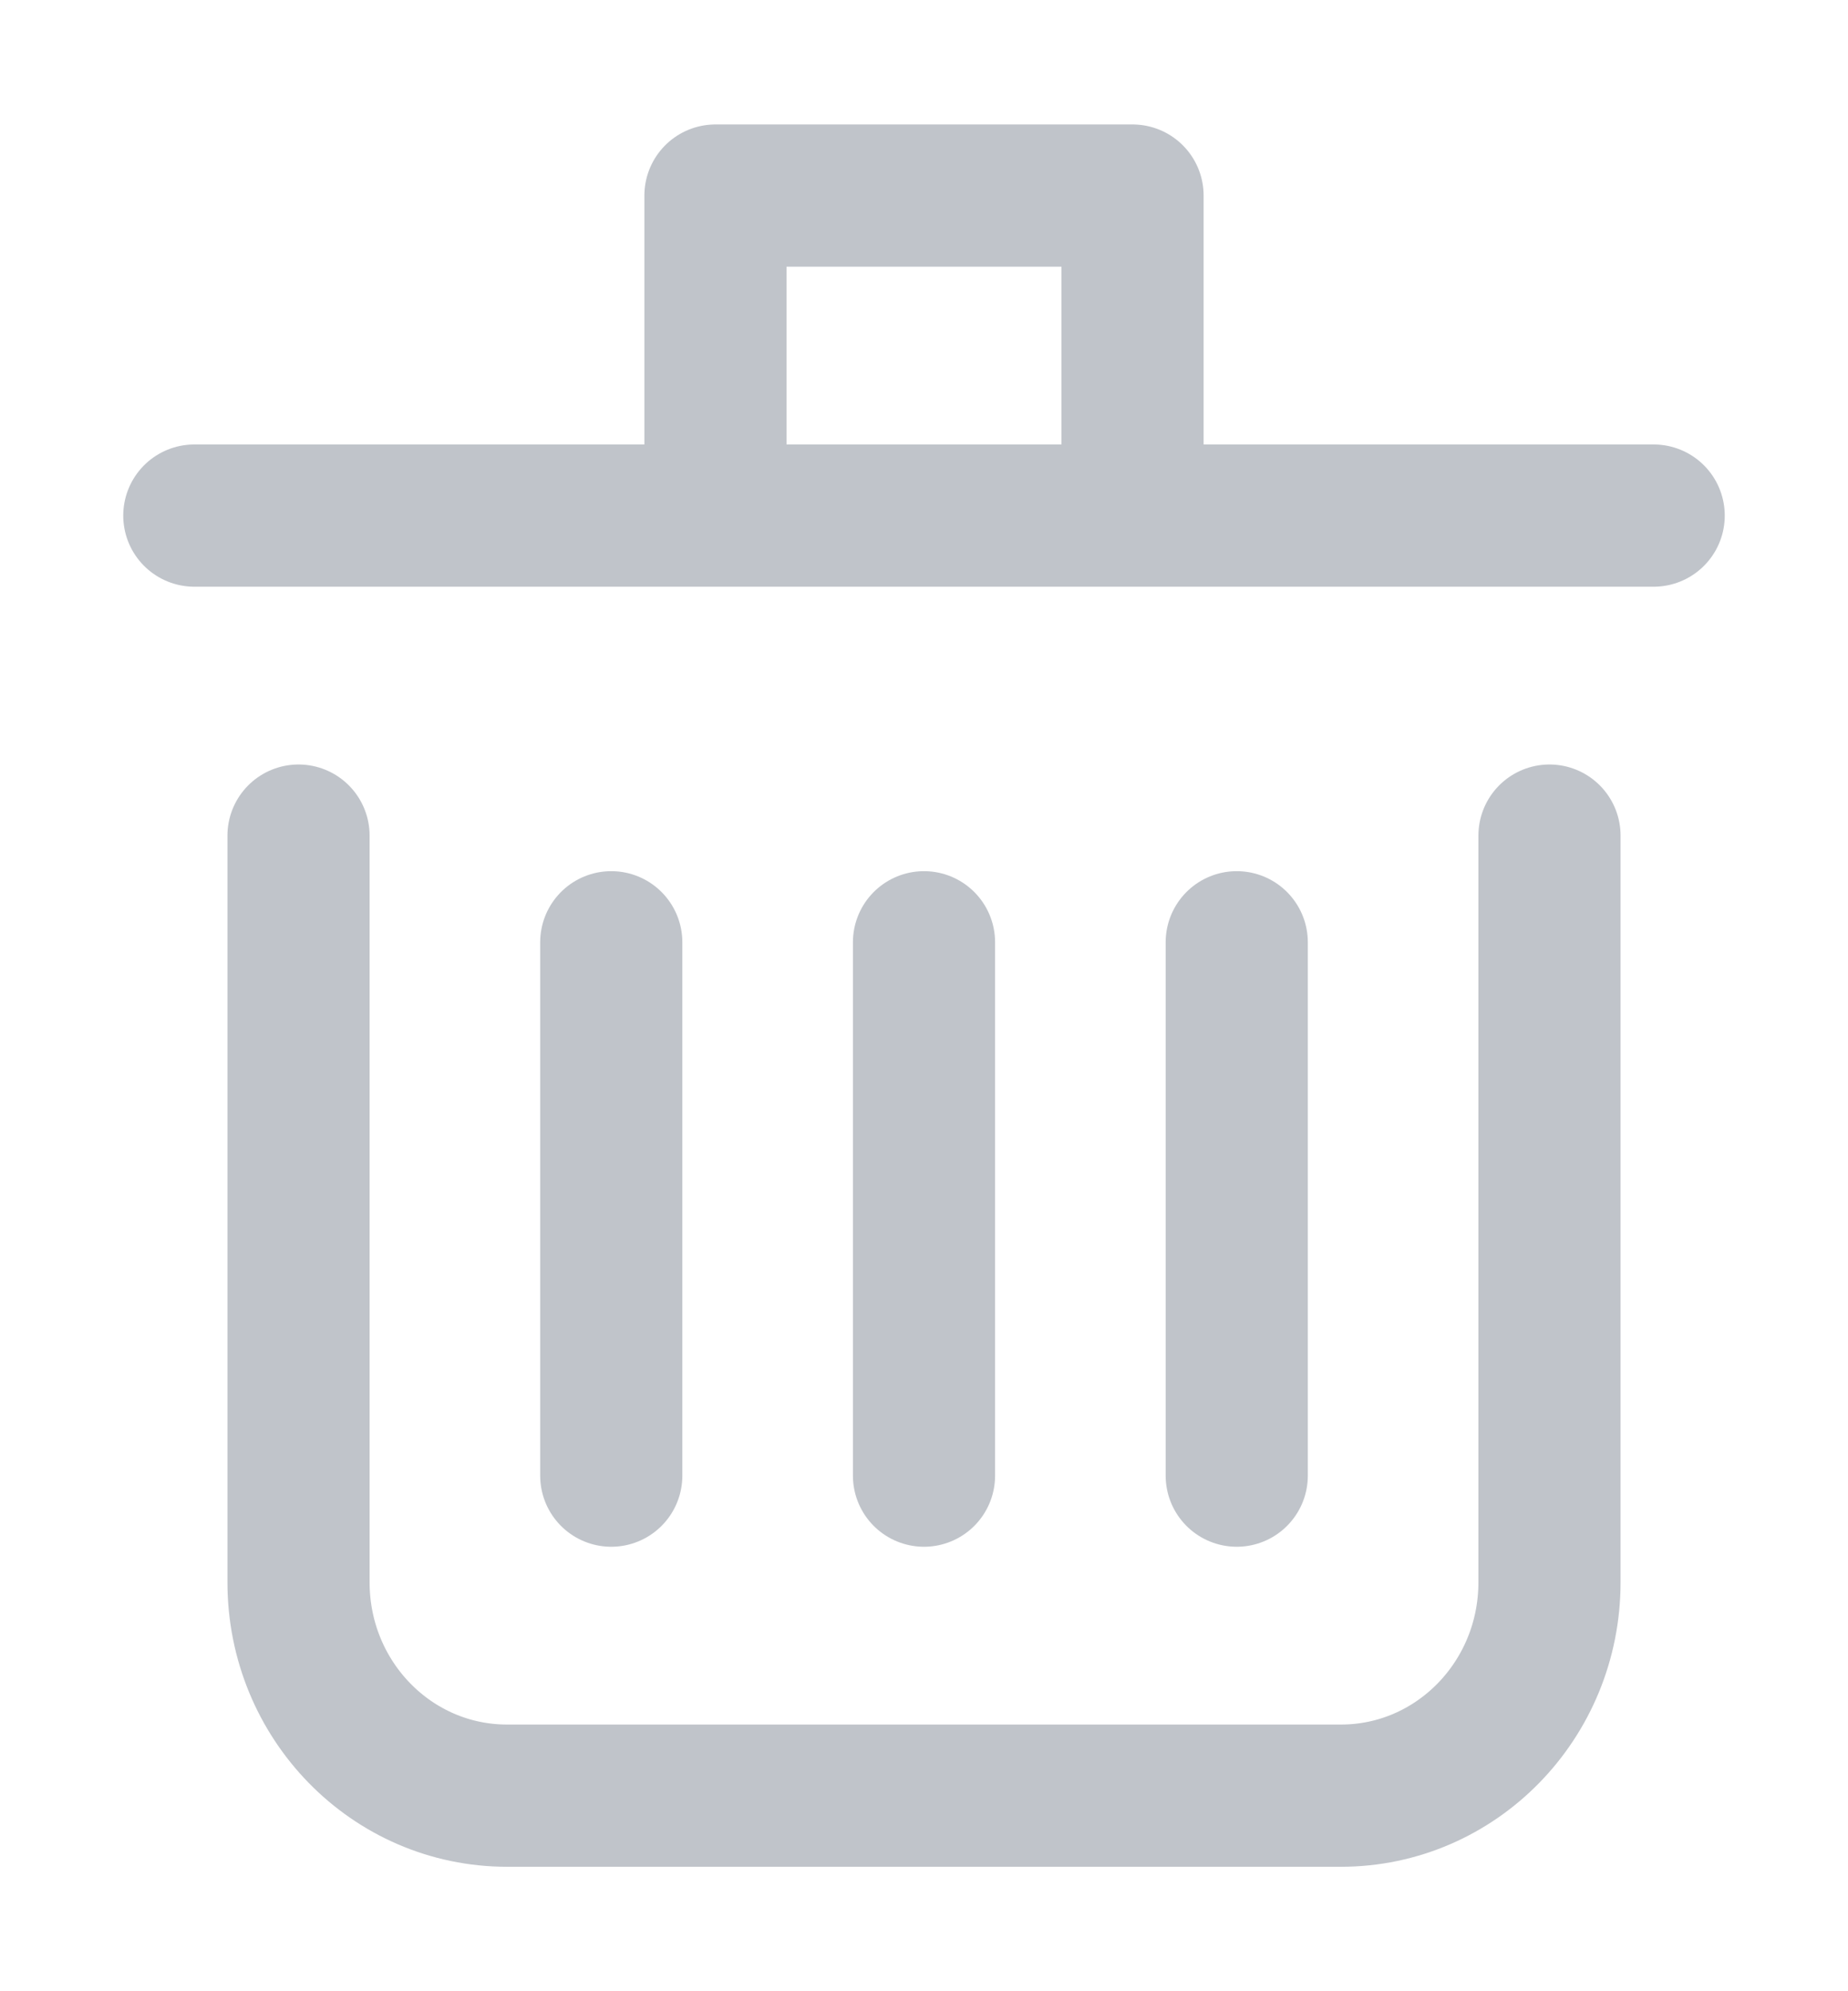 <svg xmlns="http://www.w3.org/2000/svg" width="13" height="14" viewBox="0 0 13 14">
    <g fill="none" fill-rule="evenodd" stroke="#C0C4CA" stroke-linecap="round" stroke-linejoin="round">
        <path d="M2.1 5.875v5.25c0 .829.656 1.5 1.467 1.5h5.866c.81 0 1.467-.671 1.467-1.5v-5.25M1.367 3.625h10.266M5.033 3.625v-2.25h2.934v2.25M6.5 6.625v3.75M8.7 6.625v3.75M4.3 6.625v3.75"/>
    </g>
</svg>
